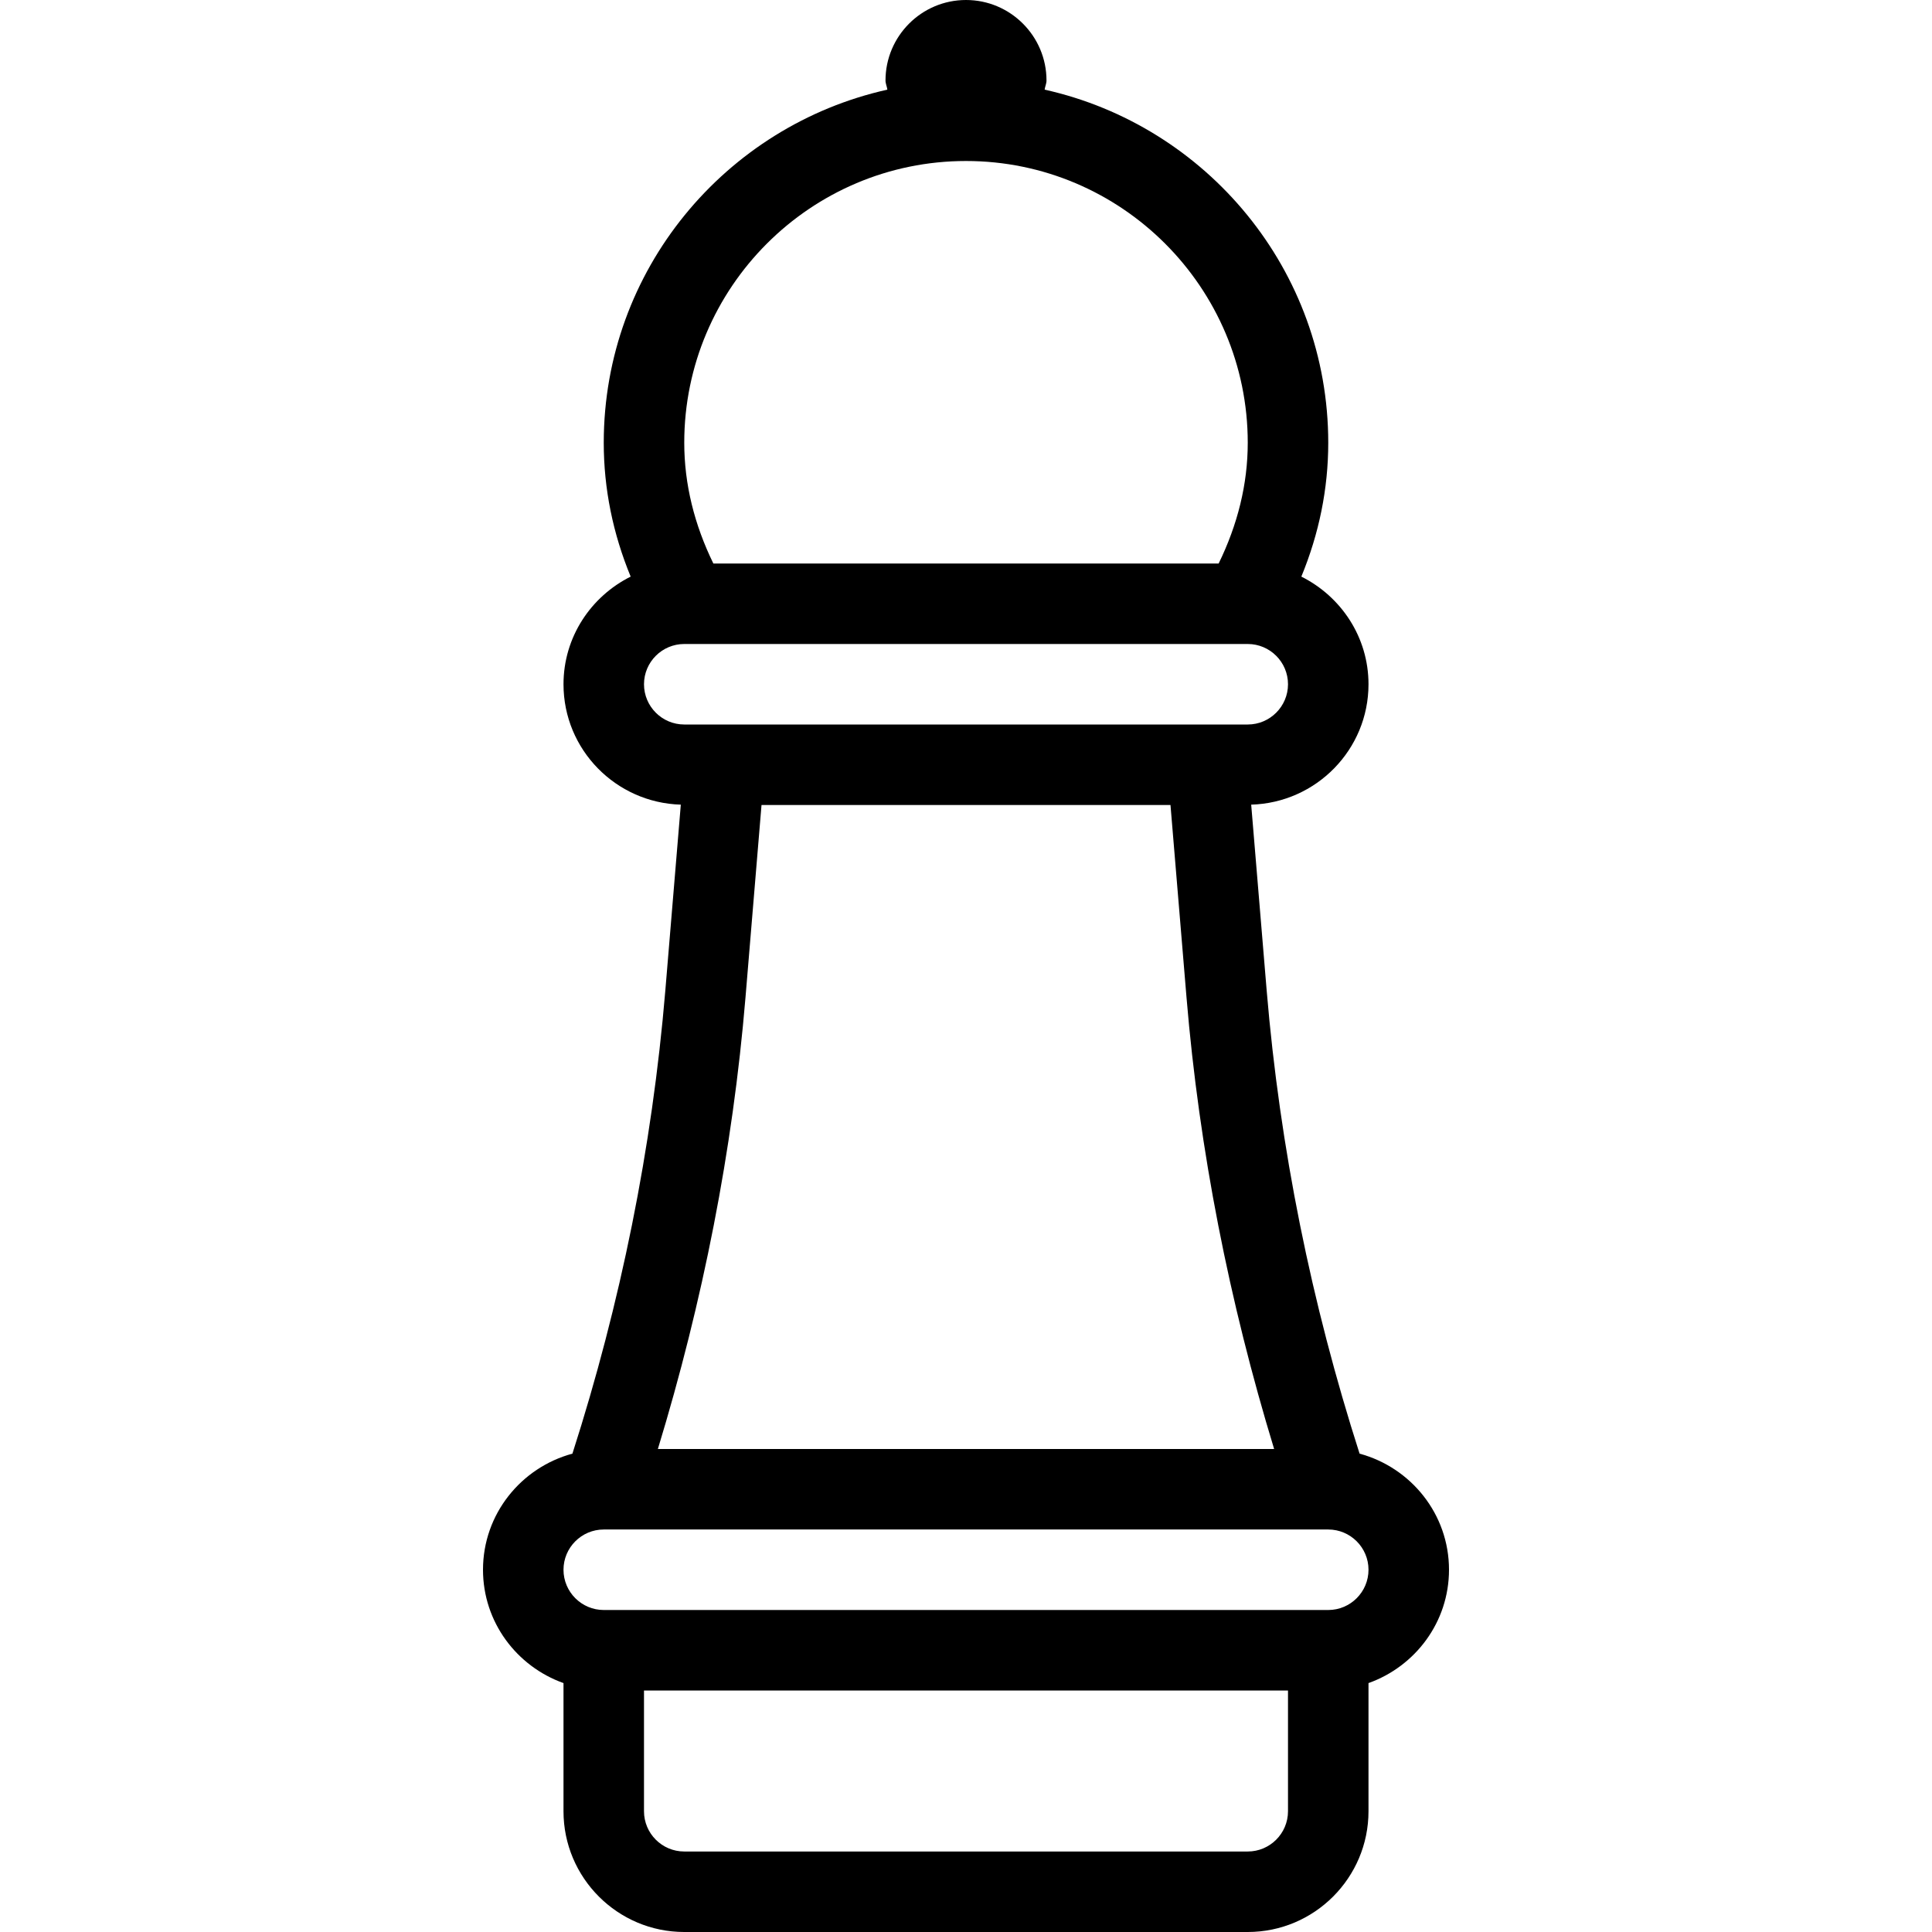 <?xml version="1.0" encoding="iso-8859-1"?>
<!-- Generator: Adobe Illustrator 19.0.0, SVG Export Plug-In . SVG Version: 6.00 Build 0)  -->
<svg xmlns="http://www.w3.org/2000/svg" xmlns:xlink="http://www.w3.org/1999/xlink" version="1.1" id="Layer_1" x="0px" y="0px" viewBox="0 0 512 512" style="enable-background:new 0 0 512 512;" xml:space="preserve">
<g>
	<g>
		<path d="M360.303,385.23c-12.768-39.796-21.125-81.012-24.616-122.678l-4.108-49.311c17.216-0.496,31.087-14.574,31.087-31.908    c0-12.521-7.296-23.272-17.798-28.526c4.701-11.406,7.131-23.279,7.131-35.474c0-45.763-32.234-84.01-75.158-93.574    c0.099-0.833,0.491-1.566,0.491-2.426C277.333,9.573,267.771,0,256,0s-21.333,9.573-21.333,21.333    c0,0.859,0.392,1.592,0.491,2.426C192.234,33.323,160,71.57,160,117.333c0,12.195,2.431,24.068,7.132,35.474    c-10.503,5.254-17.798,16.005-17.798,28.526c0,17.333,13.871,31.411,31.087,31.908l-4.108,49.311    c-3.491,41.667-11.848,82.883-24.616,122.678C138.09,388.913,128,401.244,128,416c0,13.888,8.944,25.617,21.333,30.035V480    c0,17.646,14.354,32,32,32h149.333c17.646,0,32-14.354,32-32v-33.965C375.056,441.617,384,429.888,384,416    C384,401.244,373.91,388.913,360.303,385.23z M256,42.667c41.167,0,74.667,33.5,74.667,74.667c0,11.016-2.699,21.736-7.712,32    H189.046c-5.013-10.264-7.712-20.984-7.712-32C181.333,76.167,214.833,42.667,256,42.667z M170.667,181.333    c0-5.885,4.792-10.667,10.667-10.667h149.333c5.875,0,10.667,4.781,10.667,10.667c0,5.885-4.792,10.667-10.667,10.667H181.333    C175.458,192,170.667,187.219,170.667,181.333z M197.563,264.323l4.247-50.99h108.38l4.247,50.99    c3.385,40.595,11.344,80.736,23.22,119.677H174.342C186.219,345.059,194.177,304.918,197.563,264.323z M341.333,480    c0,5.885-4.792,10.667-10.667,10.667H181.333c-5.875,0-10.667-4.781-10.667-10.667v-32h170.667V480z M352,426.667H160    c-5.875,0-10.667-4.781-10.667-10.667c0-5.885,4.792-10.667,10.667-10.667h192c5.875,0,10.667,4.781,10.667,10.667    C362.667,421.885,357.875,426.667,352,426.667z"/>
	</g>
</g>
<g>
</g>
<g>
</g>
<g>
</g>
<g>
</g>
<g>
</g>
<g>
</g>
<g>
</g>
<g>
</g>
<g>
</g>
<g>
</g>
<g>
</g>
<g>
</g>
<g>
</g>
<g>
</g>
<g>
</g>
</svg>
